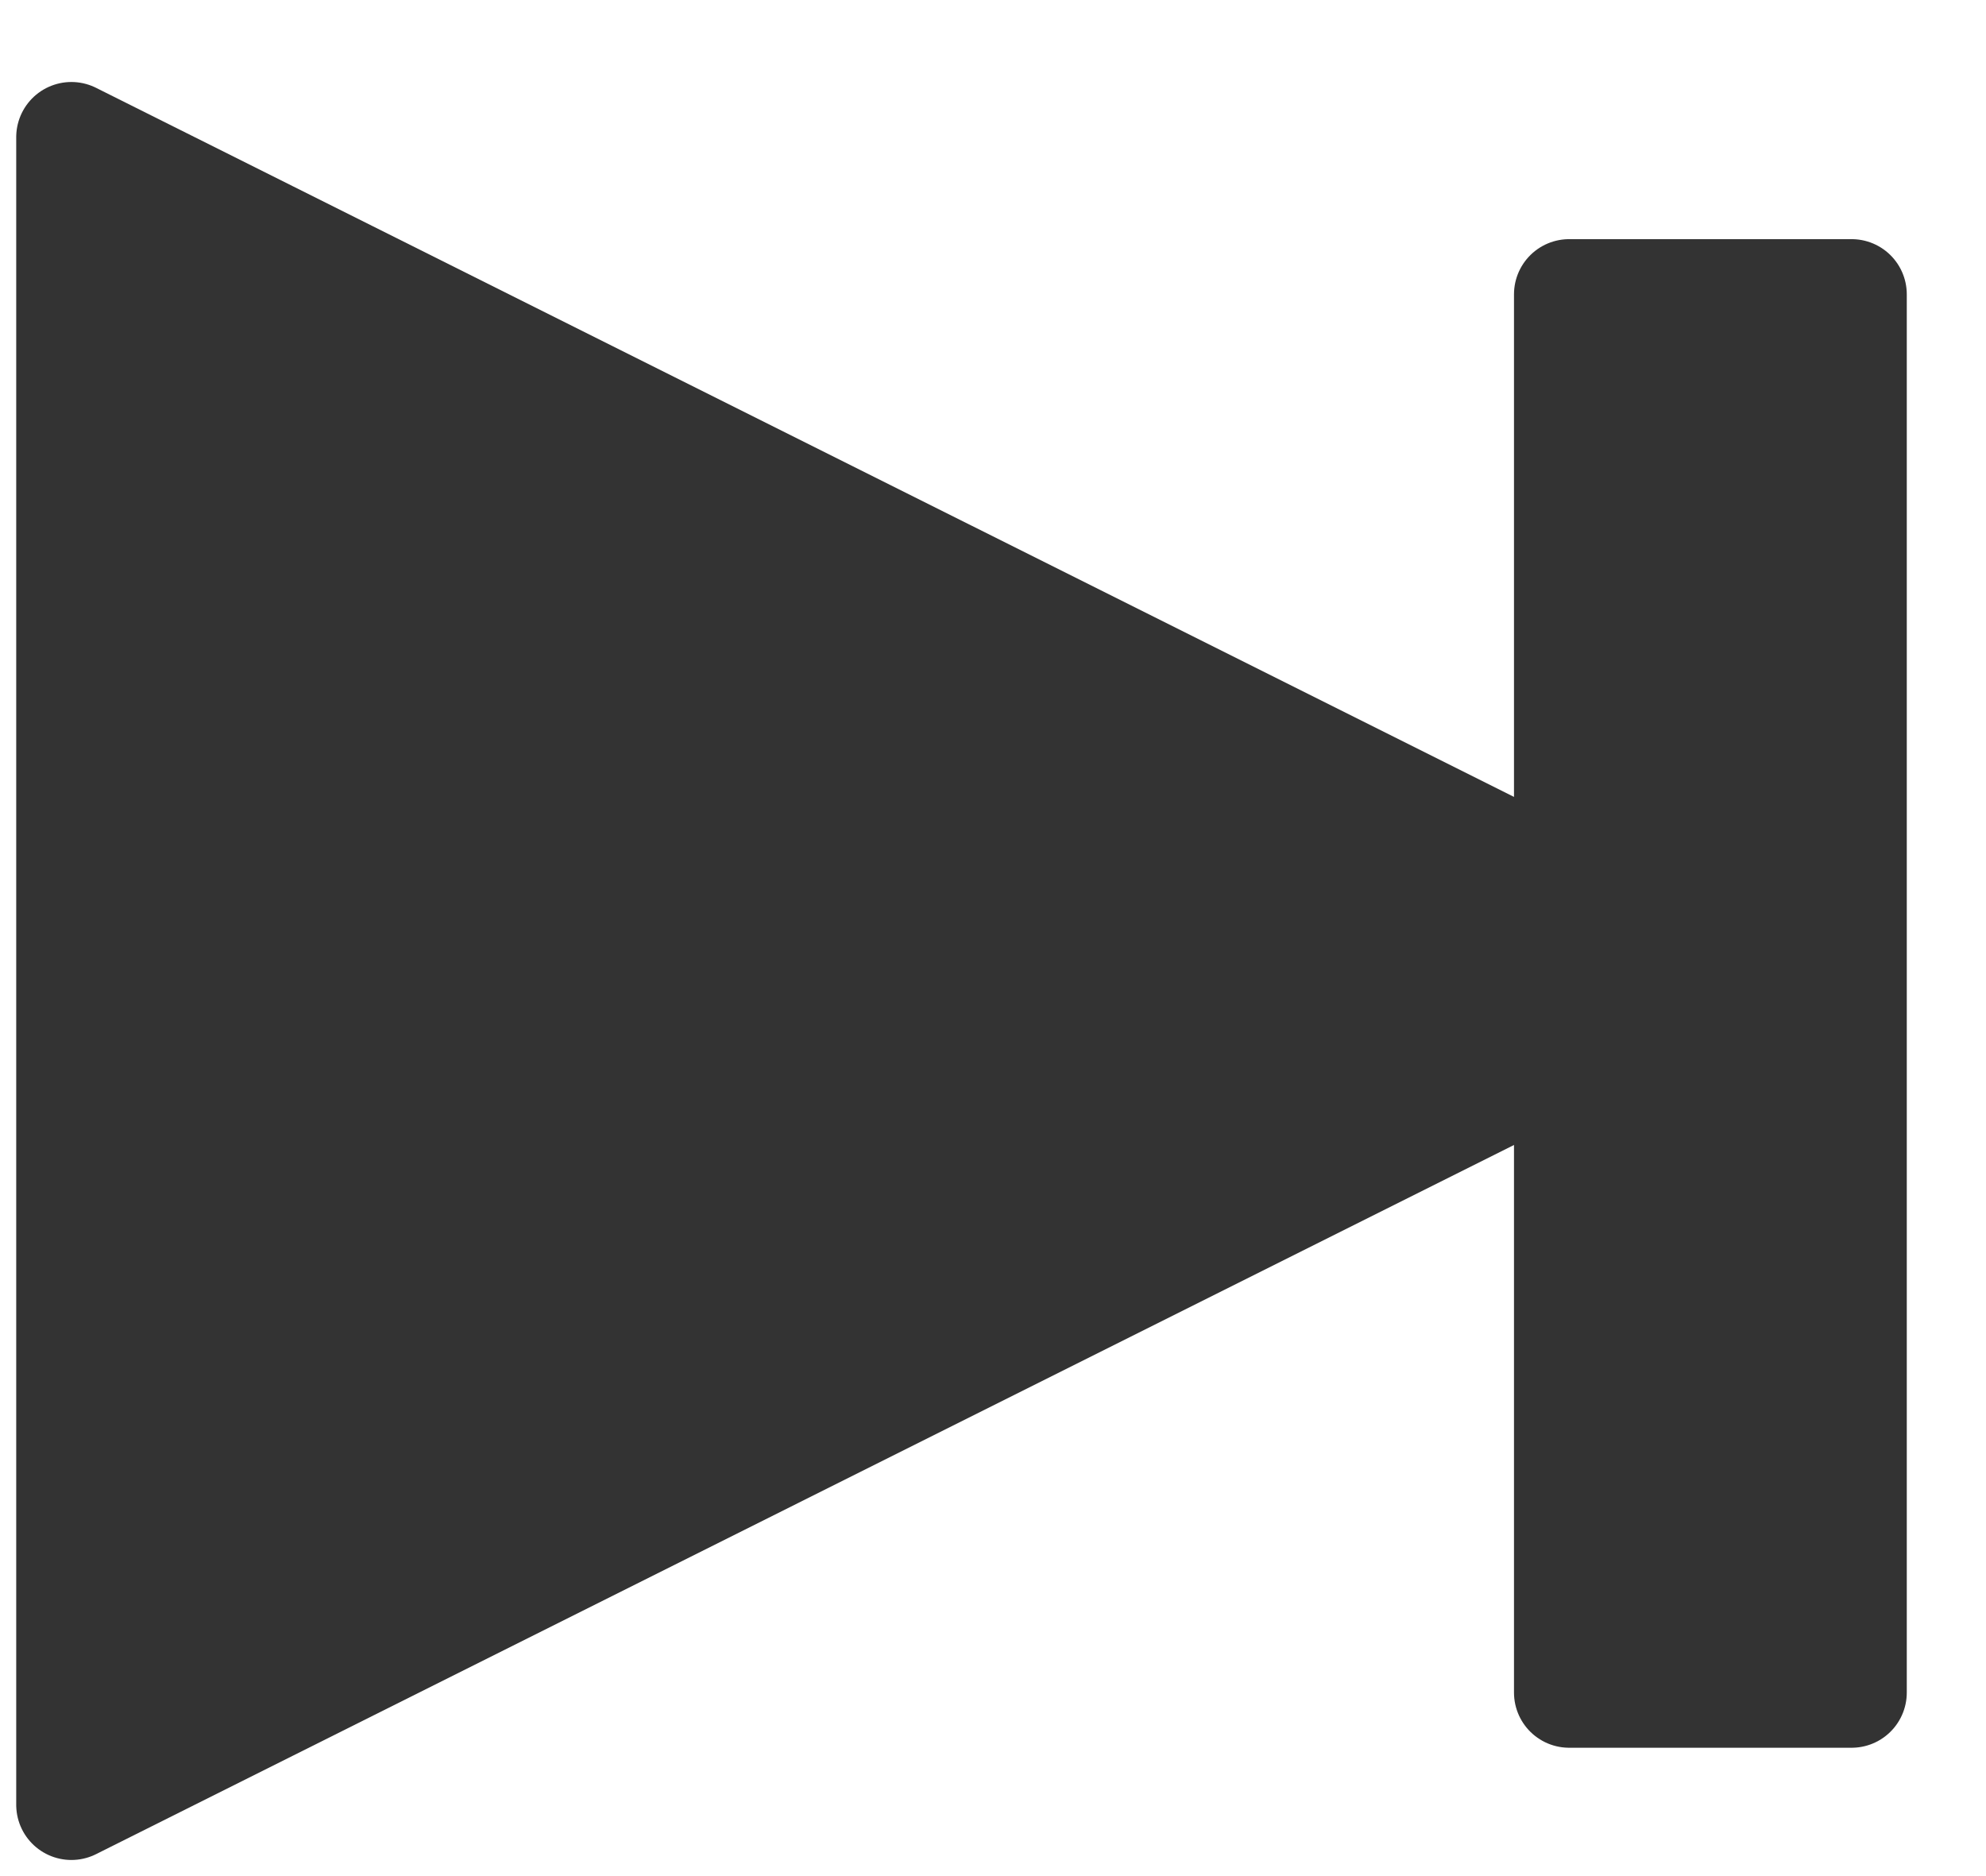 <?xml version="1.0" encoding="UTF-8"?>
<svg width="18px" height="17px" viewBox="0 0 18 17" version="1.1" xmlns="http://www.w3.org/2000/svg" xmlns:xlink="http://www.w3.org/1999/xlink">
    <!-- Generator: Sketch 43.2 (39069) - http://www.bohemiancoding.com/sketch -->
    <title>Group 13</title>
    <desc>Created with Sketch.</desc>
    <defs></defs>
    <g id="Page-1" stroke="none" stroke-width="1" fill="none" fill-rule="evenodd" stroke-linejoin="round">
        <g id="1200px-Feed" transform="translate(-712, -761)" stroke="#333333" fill="#333333">
            <g id="Group-18" transform="translate(646, 760)">
                <g id="Group-13" transform="translate(66, 2)">
                    <rect id="Rectangle-7-Copy" x="14.222" y="1.667" width="2.56" height="12.67"></rect>
                    <polygon id="Triangle" transform="translate(8.202, 7.798) rotate(90) translate(-8.202, -7.798) " points="8.202 0.242 15.758 15.353 0.647 15.353"></polygon>
                </g>
            </g>
        </g>
    </g>
</svg>
